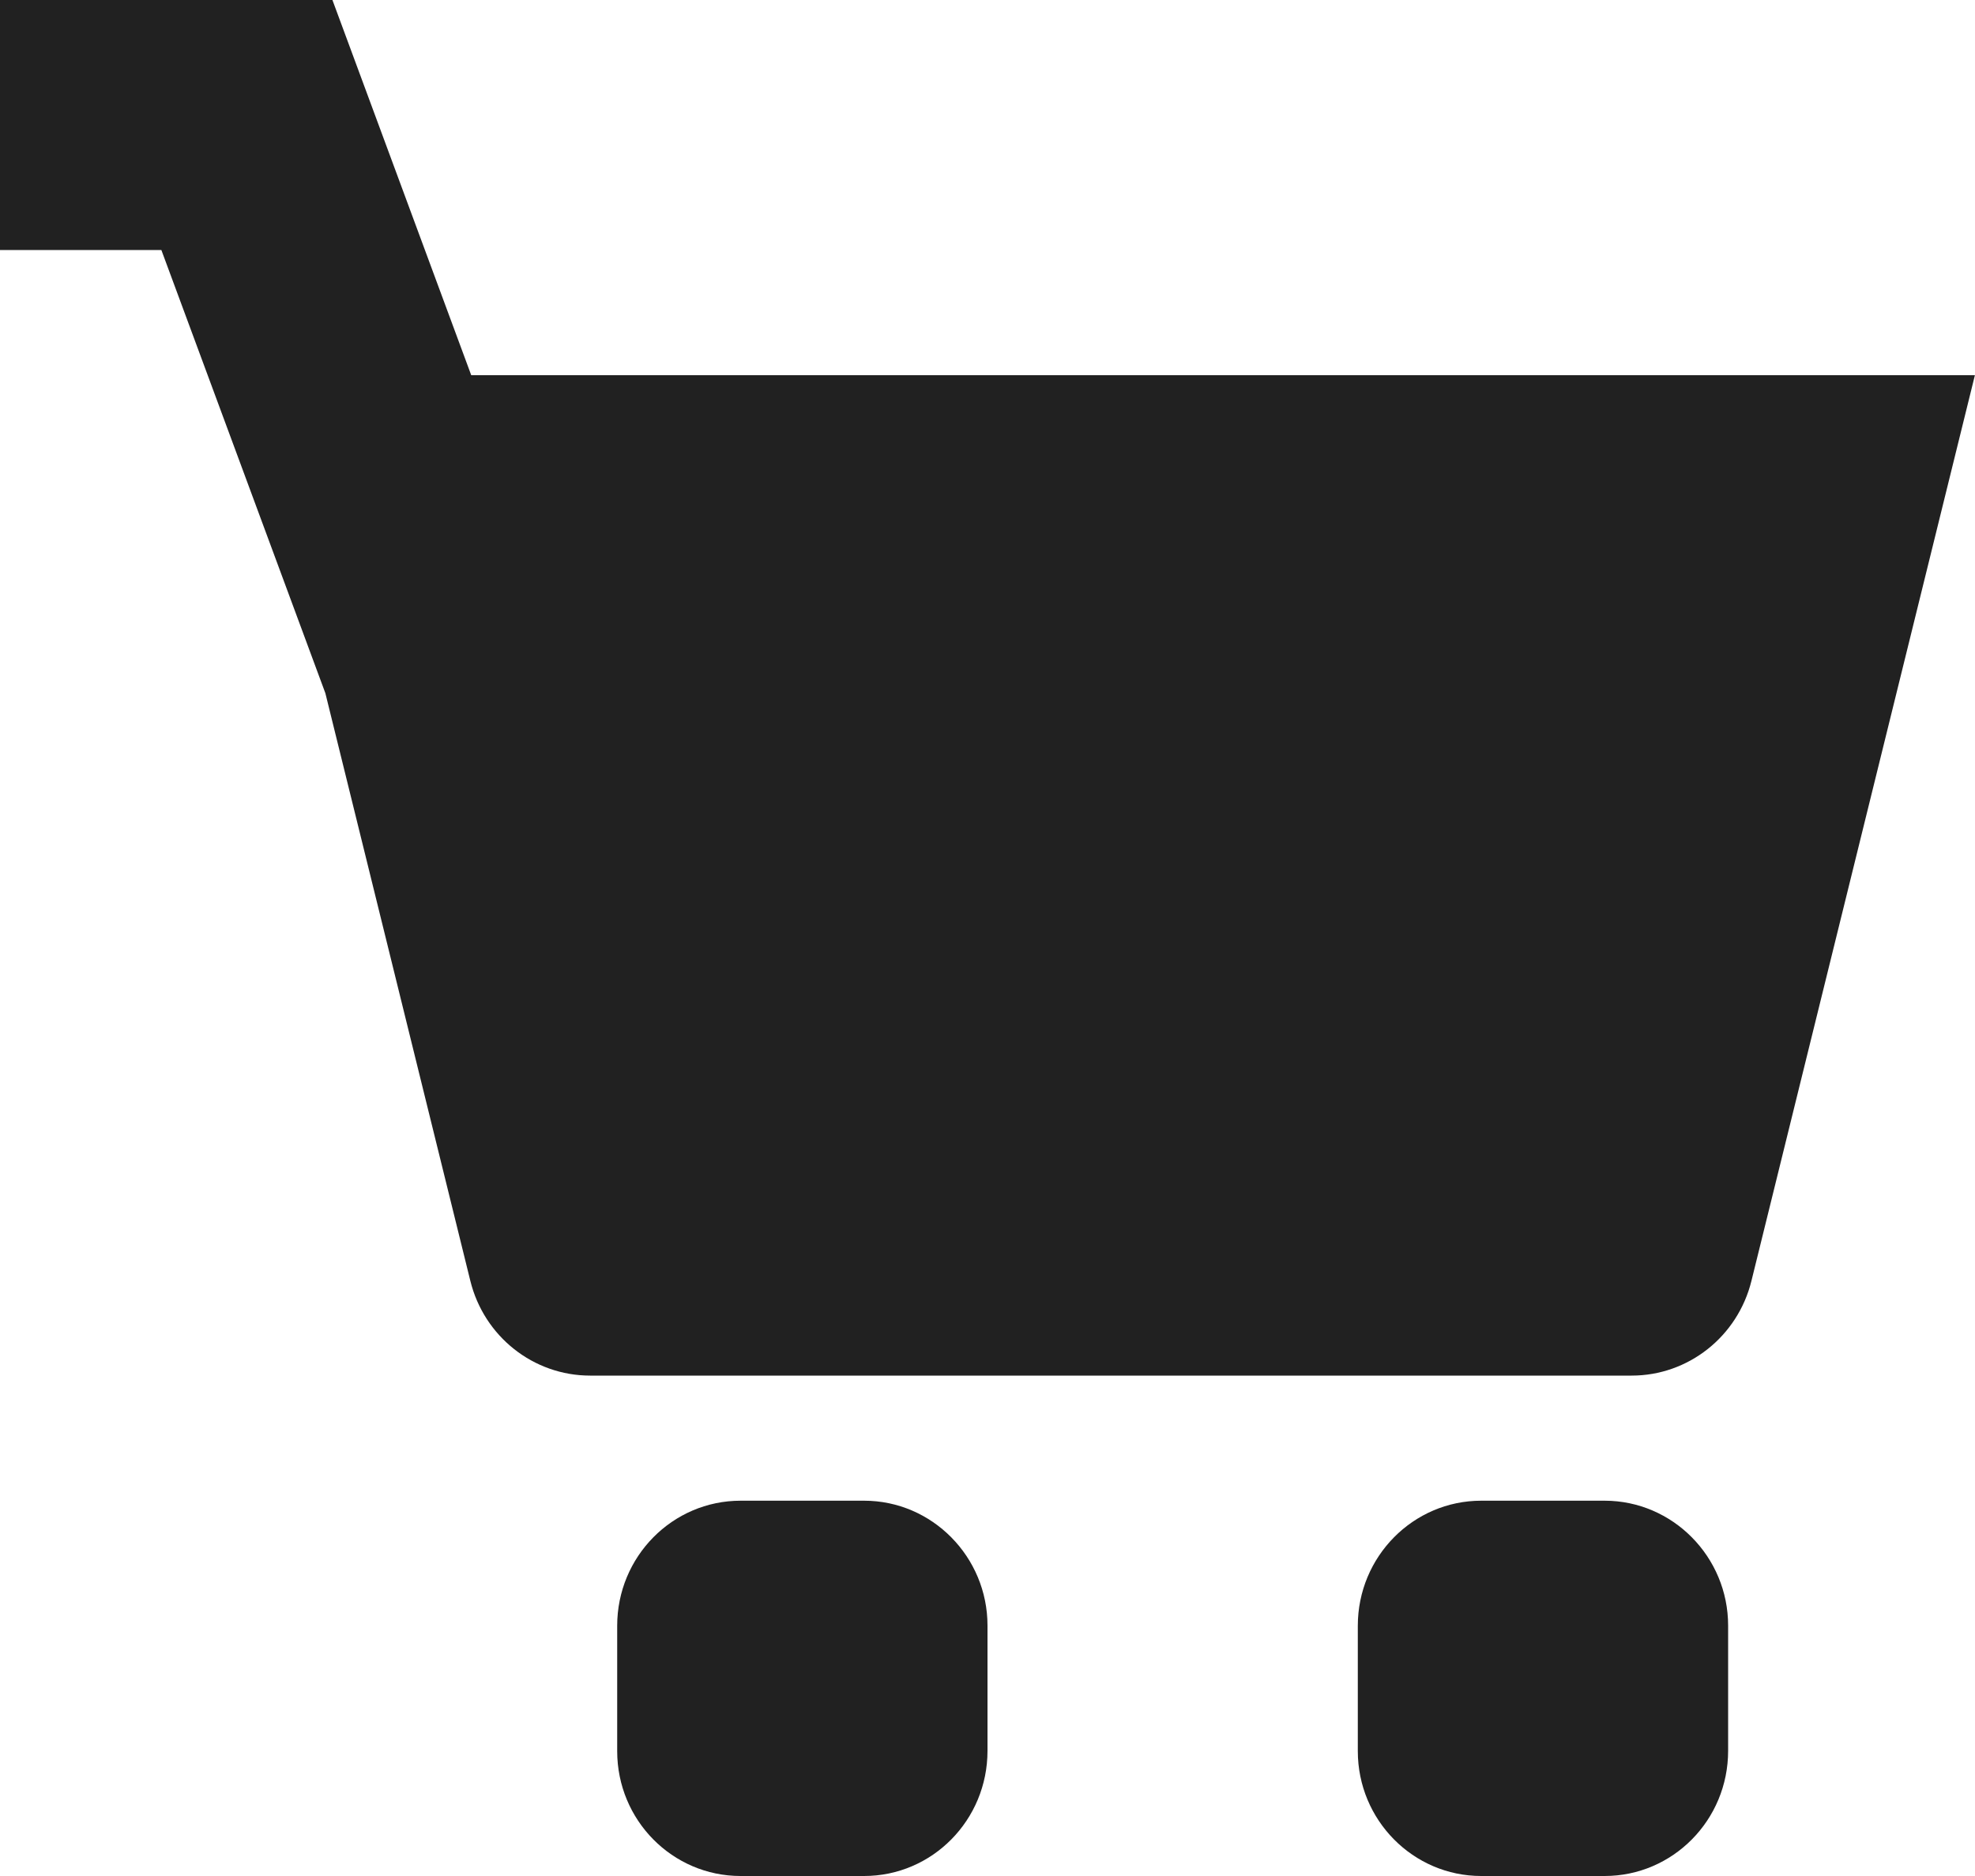 <?xml version="1.0" encoding="utf-8"?>
<!-- Generator: Adobe Illustrator 16.0.0, SVG Export Plug-In . SVG Version: 6.00 Build 0)  -->
<!DOCTYPE svg PUBLIC "-//W3C//DTD SVG 1.1//EN" "http://www.w3.org/Graphics/SVG/1.1/DTD/svg11.dtd">
<svg version="1.1" id="Shape_5_1_" xmlns="http://www.w3.org/2000/svg" xmlns:xlink="http://www.w3.org/1999/xlink" x="0px" y="0px"
	 width="20px" height="19px" viewBox="0 0 20 19" enable-background="new 0 0 20 19" xml:space="preserve">
<g id="Shape_5">
	<g>
		<path fill="#212121" d="M8.75,15.199H7.5c-0.69,0-1.25,0.566-1.25,1.267v1.269C6.25,18.434,6.809,19,7.5,19h1.25
			C9.44,19,10,18.434,10,17.732v-1.268C10,15.768,9.44,15.199,8.75,15.199z M16.249,15.199H15c-0.689,0-1.25,0.566-1.25,1.267v1.269
			C13.75,18.434,14.311,19,15,19h1.249c0.69,0,1.251-0.566,1.251-1.268v-1.268C17.5,15.768,16.939,15.199,16.249,15.199z M4.772,3.8
			L3.366-0.001H0v2.533h1.634l1.661,4.489l1.468,5.952c0.139,0.563,0.639,0.959,1.213,0.959h10.547c0.574,0,1.074-0.396,1.213-0.959
			L19.999,3.8H4.772z"/>
	</g>
</g>
</svg>
